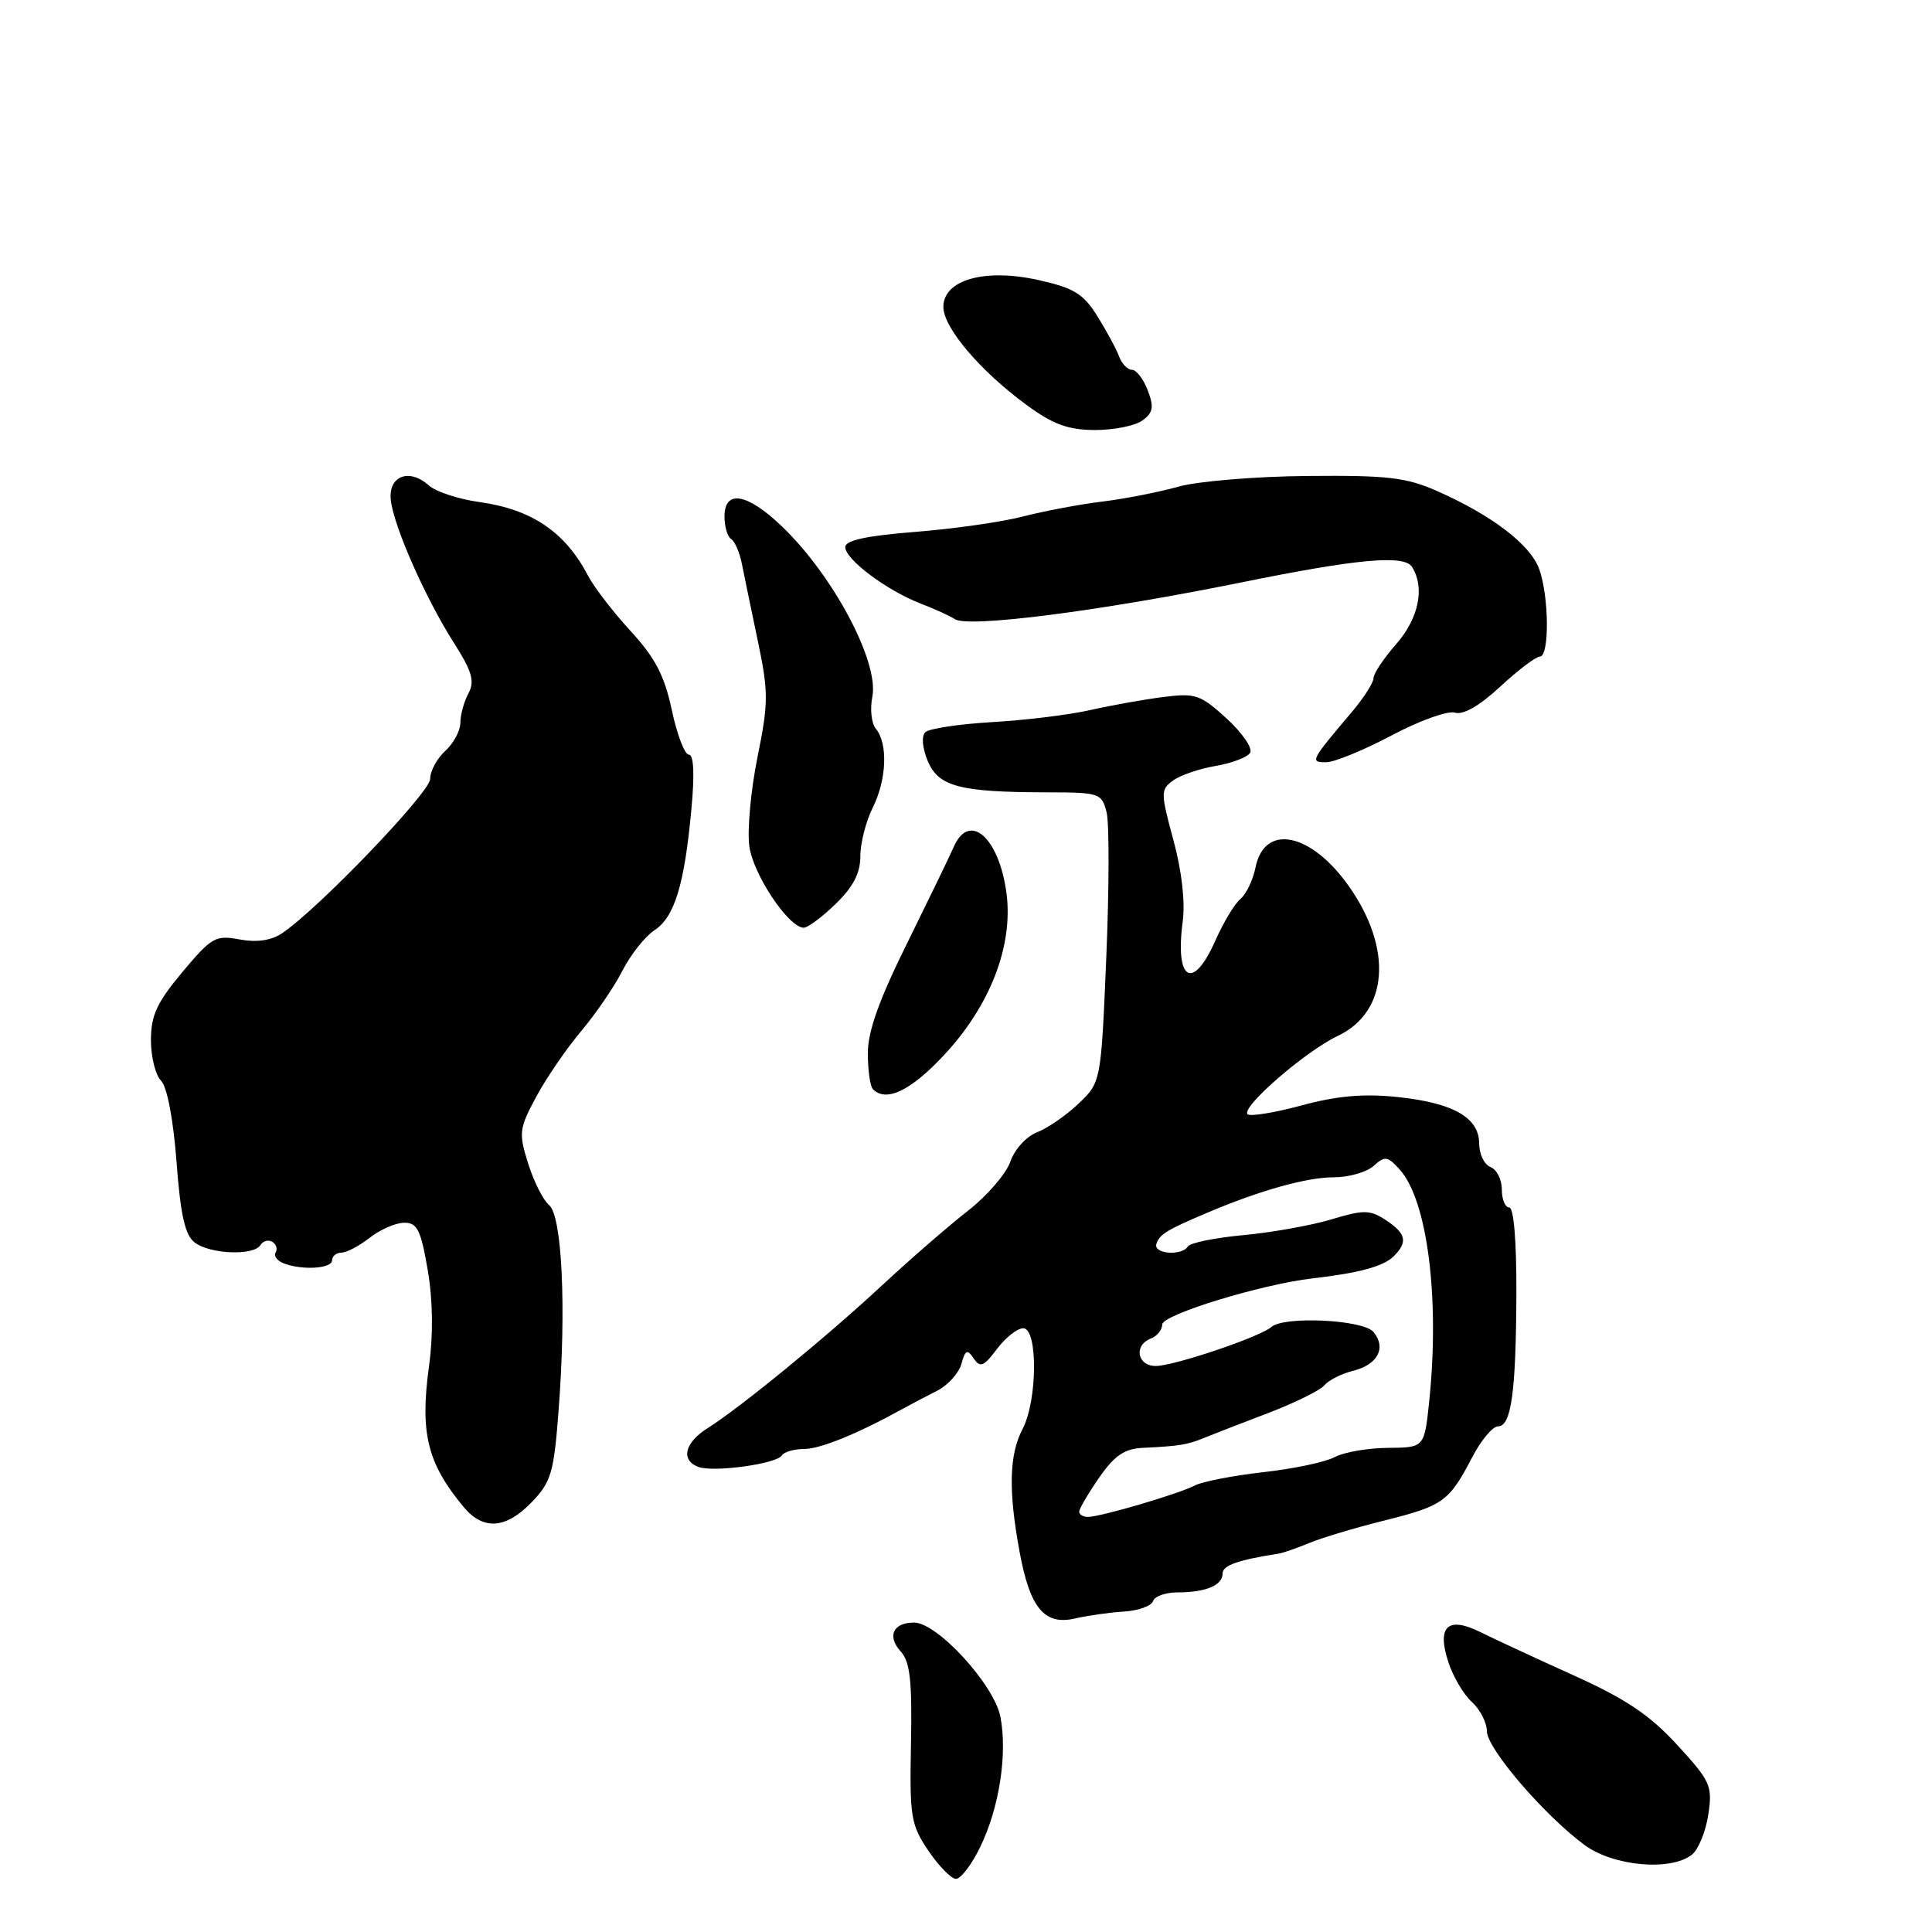<?xml version="1.0" encoding="UTF-8" standalone="no"?>
<!DOCTYPE svg PUBLIC "-//W3C//DTD SVG 1.1//EN" "http://www.w3.org/Graphics/SVG/1.1/DTD/svg11.dtd" >
<svg xmlns="http://www.w3.org/2000/svg" xmlns:xlink="http://www.w3.org/1999/xlink" version="1.1" viewBox="0 0 256 256">
 <g >
 <path fill="currentColor"
d=" M 129.90 244.70 C 132.40 239.54 133.50 232.48 132.57 227.53 C 131.77 223.27 124.21 215.00 121.12 215.00 C 118.33 215.00 117.51 216.80 119.36 218.84 C 120.59 220.20 120.87 222.75 120.71 231.03 C 120.52 240.72 120.69 241.78 123.00 245.21 C 124.38 247.25 126.02 248.93 126.66 248.96 C 127.30 248.98 128.76 247.07 129.90 244.70 Z  M 224.19 245.75 C 225.05 245.06 226.03 242.67 226.36 240.43 C 226.93 236.62 226.66 236.03 222.23 231.20 C 218.59 227.24 215.43 225.11 208.50 221.99 C 203.55 219.75 198.03 217.19 196.22 216.29 C 191.83 214.10 190.34 215.48 191.93 220.29 C 192.56 222.20 193.96 224.56 195.04 225.53 C 196.12 226.51 197.01 228.25 197.02 229.40 C 197.05 231.72 204.62 240.53 209.97 244.48 C 213.78 247.29 221.40 247.97 224.19 245.75 Z  M 148.95 213.54 C 150.84 213.42 152.57 212.80 152.78 212.16 C 152.99 211.52 154.44 211.00 156.00 211.00 C 159.77 211.00 162.00 210.07 162.00 208.50 C 162.00 207.42 164.00 206.71 169.50 205.85 C 170.05 205.76 171.85 205.13 173.50 204.45 C 175.15 203.76 179.63 202.42 183.46 201.47 C 191.23 199.53 192.01 198.96 195.06 193.12 C 196.24 190.85 197.78 189.00 198.49 189.00 C 200.26 189.00 200.88 184.46 200.93 171.25 C 200.95 164.50 200.58 160.00 199.99 160.00 C 199.44 160.00 199.00 158.92 199.00 157.61 C 199.00 156.29 198.32 154.95 197.50 154.64 C 196.68 154.32 196.00 152.93 196.00 151.55 C 196.00 148.09 192.59 146.14 185.17 145.36 C 180.67 144.89 177.17 145.20 172.44 146.48 C 168.85 147.45 165.64 147.97 165.31 147.64 C 164.40 146.73 172.96 139.31 177.25 137.27 C 183.96 134.10 184.59 125.73 178.74 117.44 C 173.71 110.30 167.54 109.06 166.36 114.95 C 166.03 116.60 165.13 118.47 164.37 119.11 C 163.60 119.74 162.11 122.23 161.04 124.63 C 158.06 131.38 155.66 129.97 156.72 122.08 C 157.06 119.52 156.59 115.37 155.48 111.31 C 153.78 105.02 153.78 104.63 155.44 103.42 C 156.40 102.72 158.94 101.85 161.09 101.49 C 163.23 101.12 165.29 100.34 165.65 99.75 C 166.02 99.16 164.62 97.12 162.55 95.22 C 159.07 92.04 158.41 91.81 154.14 92.36 C 151.59 92.68 147.25 93.46 144.50 94.08 C 141.75 94.71 135.90 95.43 131.50 95.68 C 127.10 95.94 123.10 96.54 122.61 97.02 C 122.08 97.53 122.21 99.10 122.93 100.83 C 124.34 104.23 127.17 104.97 138.73 104.99 C 145.71 105.00 145.98 105.09 146.63 107.64 C 146.99 109.10 146.97 117.73 146.59 126.84 C 145.89 143.39 145.89 143.39 142.92 146.23 C 141.28 147.79 138.81 149.50 137.42 150.03 C 136.01 150.57 134.45 152.28 133.88 153.92 C 133.32 155.52 130.81 158.44 128.30 160.40 C 125.79 162.35 120.70 166.77 116.98 170.22 C 109.54 177.14 98.06 186.54 93.76 189.24 C 90.72 191.15 90.16 193.46 92.52 194.37 C 94.49 195.13 102.89 193.98 103.59 192.86 C 103.88 192.39 105.20 192.00 106.53 192.00 C 108.67 192.00 113.55 190.02 119.50 186.74 C 120.60 186.13 122.69 185.03 124.14 184.30 C 125.59 183.57 127.05 181.96 127.39 180.73 C 127.90 178.86 128.16 178.74 129.02 180.00 C 129.88 181.27 130.36 181.07 132.10 178.75 C 133.24 177.24 134.80 176.00 135.58 176.00 C 137.54 176.00 137.48 185.57 135.49 189.36 C 133.72 192.76 133.60 197.47 135.09 205.57 C 136.47 213.10 138.39 215.41 142.48 214.45 C 144.14 214.07 147.05 213.65 148.95 213.54 Z  M 70.48 199.02 C 73.05 196.34 73.40 195.13 74.03 186.70 C 75.05 173.23 74.48 161.10 72.75 159.67 C 71.97 159.03 70.73 156.55 69.98 154.17 C 68.71 150.12 68.78 149.55 71.06 145.31 C 72.40 142.82 75.08 138.92 77.00 136.64 C 78.92 134.36 81.39 130.76 82.47 128.63 C 83.56 126.50 85.47 124.08 86.71 123.27 C 89.38 121.52 90.69 117.24 91.61 107.25 C 92.05 102.60 91.93 100.00 91.28 100.00 C 90.73 100.00 89.71 97.35 89.02 94.10 C 88.05 89.53 86.83 87.18 83.57 83.63 C 81.26 81.11 78.72 77.82 77.93 76.31 C 74.90 70.49 70.47 67.49 63.50 66.52 C 60.75 66.14 57.75 65.15 56.82 64.32 C 54.23 62.00 51.45 63.05 51.78 66.23 C 52.14 69.68 56.36 79.25 60.15 85.19 C 62.56 88.99 62.93 90.26 62.07 91.88 C 61.48 92.97 61.00 94.73 61.00 95.78 C 61.00 96.83 60.10 98.50 59.00 99.50 C 57.90 100.50 57.00 102.16 57.00 103.21 C 57.00 105.00 42.06 120.56 37.33 123.69 C 35.91 124.63 33.99 124.90 31.74 124.48 C 28.56 123.88 28.03 124.19 24.16 128.81 C 20.79 132.84 20.00 134.54 20.00 137.82 C 20.00 140.04 20.60 142.46 21.34 143.20 C 22.14 144.00 22.96 148.29 23.39 153.94 C 23.92 161.04 24.52 163.67 25.80 164.64 C 27.83 166.19 33.62 166.42 34.51 164.98 C 34.86 164.42 35.56 164.23 36.09 164.55 C 36.61 164.87 36.80 165.51 36.52 165.96 C 36.24 166.42 36.72 167.06 37.59 167.40 C 40.06 168.35 44.00 168.10 44.00 167.00 C 44.00 166.45 44.56 165.99 45.25 165.98 C 45.94 165.97 47.62 165.08 49.00 164.00 C 50.38 162.92 52.42 162.03 53.55 162.02 C 55.28 162.00 55.76 162.95 56.67 168.25 C 57.36 172.29 57.42 176.81 56.85 181.00 C 55.63 189.87 56.61 193.88 61.43 199.68 C 64.04 202.82 67.05 202.60 70.48 199.02 Z  M 125.01 139.89 C 131.17 133.33 134.27 125.36 133.37 118.40 C 132.40 110.95 128.43 107.47 126.36 112.25 C 125.82 113.49 123.04 119.22 120.19 125.00 C 116.47 132.50 114.99 136.67 114.99 139.58 C 115.00 141.83 115.30 143.97 115.67 144.33 C 117.42 146.08 120.64 144.55 125.01 139.89 Z  M 110.70 119.80 C 113.06 117.52 114.00 115.71 114.00 113.46 C 114.00 111.72 114.74 108.82 115.65 107.00 C 117.49 103.31 117.68 98.52 116.06 96.57 C 115.47 95.87 115.26 93.95 115.59 92.32 C 116.50 87.73 110.42 76.27 103.60 69.74 C 99.00 65.34 96.00 64.82 96.00 68.44 C 96.00 69.78 96.40 71.13 96.88 71.43 C 97.37 71.73 98.01 73.22 98.31 74.74 C 98.61 76.26 99.56 80.85 100.42 84.95 C 101.84 91.74 101.83 93.12 100.37 100.33 C 99.49 104.68 99.00 109.99 99.29 112.13 C 99.79 115.83 104.39 122.77 106.45 122.93 C 106.98 122.97 108.89 121.56 110.70 119.80 Z  M 184.39 97.45 C 188.08 95.49 191.86 94.13 192.79 94.43 C 193.88 94.77 196.05 93.52 198.79 90.98 C 201.15 88.79 203.52 87.00 204.04 87.00 C 205.33 87.00 205.26 79.03 203.95 75.40 C 202.78 72.17 197.72 68.30 190.46 65.08 C 186.32 63.25 183.88 62.97 173.19 63.07 C 166.34 63.13 158.66 63.77 156.12 64.49 C 153.58 65.21 149.06 66.09 146.08 66.46 C 143.10 66.82 138.37 67.71 135.58 68.43 C 132.79 69.16 126.34 70.08 121.25 70.48 C 114.80 70.99 112.00 71.60 112.00 72.49 C 112.00 74.12 117.48 78.23 122.00 79.98 C 123.92 80.72 125.95 81.65 126.50 82.03 C 128.21 83.23 145.72 80.98 164.50 77.17 C 179.90 74.04 186.06 73.48 187.10 75.12 C 188.83 77.86 188.00 81.93 185.00 85.35 C 183.35 87.23 182.00 89.25 182.00 89.85 C 182.00 90.44 180.75 92.41 179.23 94.22 C 173.62 100.85 173.54 101.00 175.73 101.00 C 176.81 101.00 180.71 99.40 184.39 97.45 Z  M 151.37 55.72 C 152.80 54.68 152.93 53.94 152.08 51.72 C 151.51 50.22 150.57 49.00 149.99 49.00 C 149.41 49.00 148.65 48.21 148.29 47.25 C 147.94 46.29 146.65 43.89 145.43 41.93 C 143.55 38.92 142.33 38.17 137.61 37.11 C 130.50 35.52 125.00 37.07 125.00 40.67 C 125.00 43.40 129.86 49.14 136.00 53.64 C 139.52 56.23 141.50 56.96 145.06 56.98 C 147.57 56.99 150.41 56.42 151.37 55.72 Z  M 143.00 200.30 C 143.00 199.92 144.19 197.90 145.64 195.80 C 147.66 192.88 148.99 191.97 151.39 191.85 C 156.20 191.62 157.35 191.44 159.50 190.55 C 160.60 190.10 164.43 188.61 168.00 187.25 C 171.57 185.89 174.95 184.22 175.50 183.55 C 176.05 182.88 177.76 182.02 179.29 181.64 C 182.57 180.82 183.73 178.59 181.99 176.49 C 180.64 174.86 170.13 174.35 168.45 175.84 C 166.97 177.15 155.54 181.00 153.15 181.00 C 150.68 181.00 150.19 178.25 152.50 177.36 C 153.32 177.05 154.00 176.21 154.00 175.50 C 154.00 174.20 167.12 170.18 173.93 169.39 C 180.11 168.68 183.34 167.80 184.69 166.45 C 186.57 164.57 186.32 163.44 183.63 161.67 C 181.52 160.29 180.72 160.28 176.43 161.57 C 173.78 162.37 168.53 163.31 164.77 163.66 C 161.01 164.01 157.70 164.68 157.41 165.15 C 156.60 166.46 152.78 166.16 153.23 164.82 C 153.65 163.55 154.59 162.97 160.00 160.68 C 166.96 157.73 173.14 156.00 176.71 156.00 C 178.71 156.00 181.09 155.32 182.01 154.49 C 183.50 153.14 183.86 153.19 185.46 154.96 C 189.15 159.04 190.80 172.03 189.37 185.76 C 188.73 191.81 188.73 191.81 183.91 191.85 C 181.26 191.87 178.08 192.42 176.86 193.07 C 175.64 193.73 171.38 194.63 167.40 195.07 C 163.42 195.52 159.33 196.31 158.33 196.83 C 156.16 197.96 145.82 201.00 144.16 201.00 C 143.52 201.00 143.00 200.69 143.00 200.30 Z "/>
</g>
</svg>